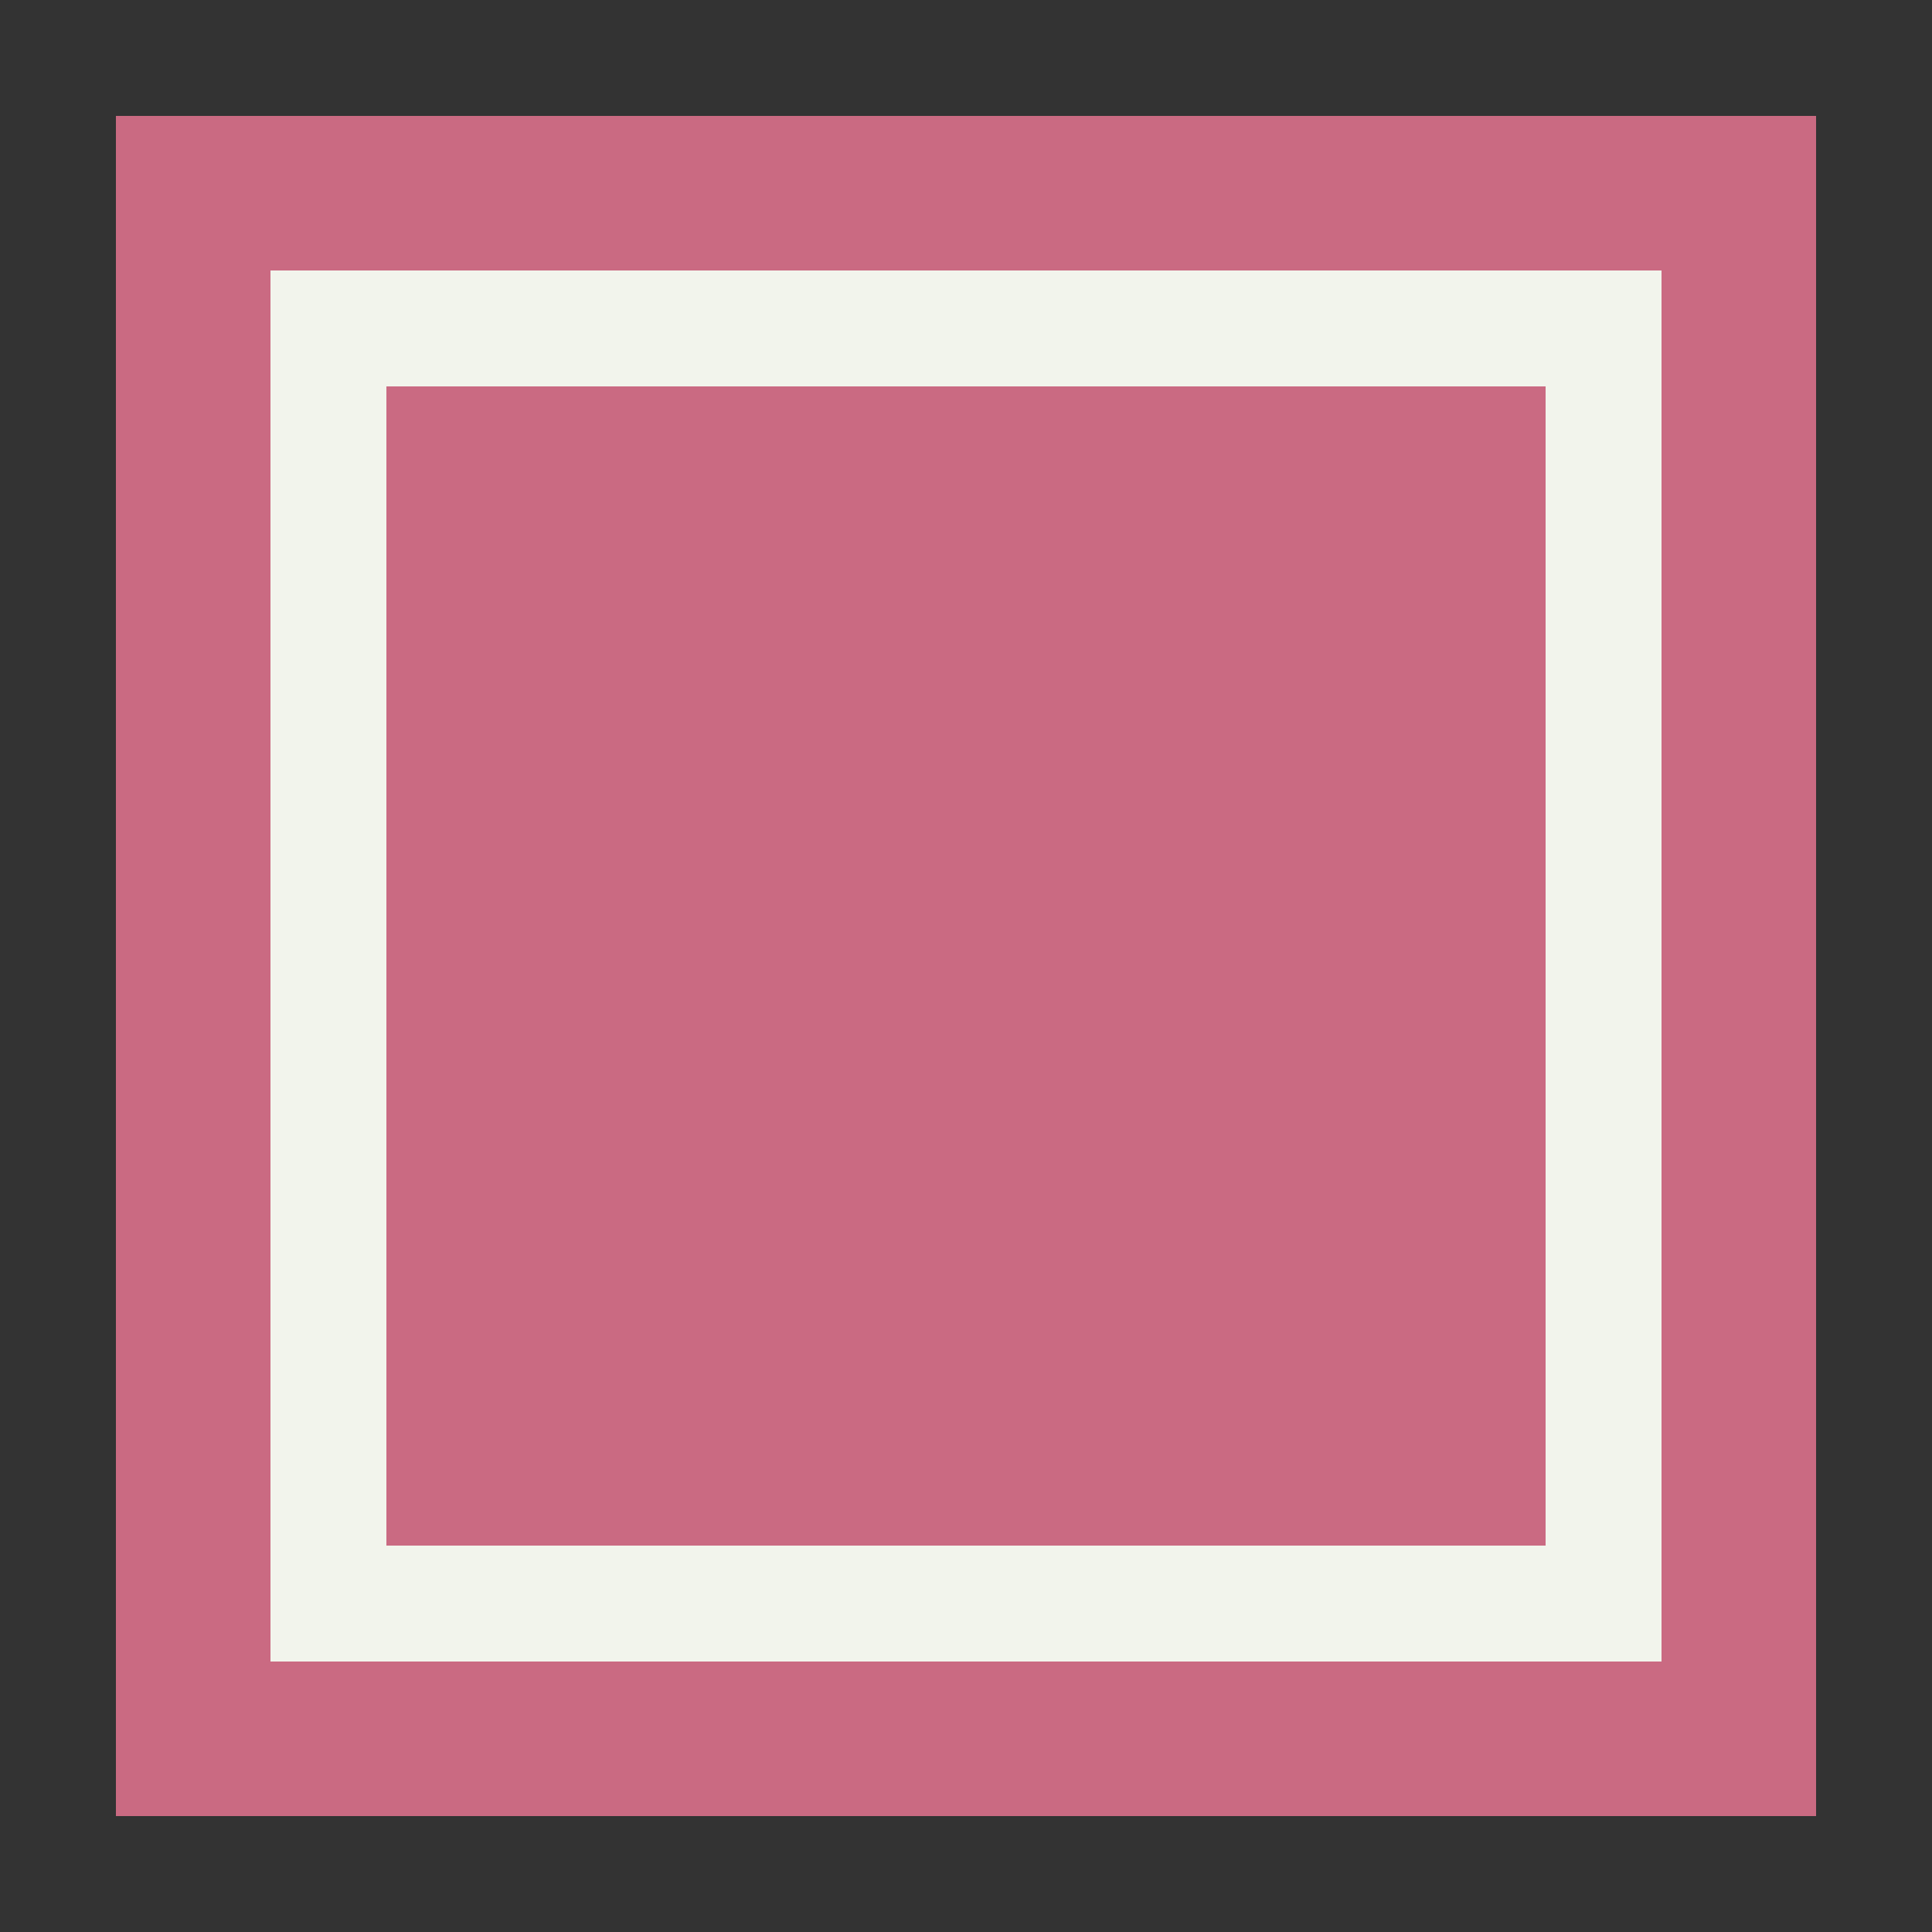 <?xml version="1.0" encoding="UTF-8" standalone="no"?>
<!DOCTYPE svg PUBLIC "-//W3C//DTD SVG 1.1//EN" "http://www.w3.org/Graphics/SVG/1.1/DTD/svg11.dtd">
<svg width="100%" height="100%" viewBox="0 0 1000 1000" version="1.1" xmlns="http://www.w3.org/2000/svg" xmlns:xlink="http://www.w3.org/1999/xlink" xml:space="preserve" xmlns:serif="http://www.serif.com/" style="fill-rule:evenodd;clip-rule:evenodd;stroke-linejoin:round;stroke-miterlimit:2;">
    <rect x="0" y="0" width="1000" height="1000" fill="#333333" stroke="none"/>
    <rect id="squarebox" x="0" y="0" width="1000" height="1000" style="fill:none;"/>
    <g id="squarebox1" serif:id="squarebox">
        <rect x="200" y="200" width="600" height="600" style="fill:rgb(202,106,130);"/>
        <path d="M940,940L60,940L60,60L940,60L940,940ZM860,140L140,140L140,860L860,860L860,140Z" style="fill:rgb(202,106,130);"/>
        <path d="M860,860L140,860L140,140L860,140L860,860ZM800,200L200,200L200,800L800,800L800,200Z" style="fill:rgb(242,244,236);"/>
    </g>
</svg>
